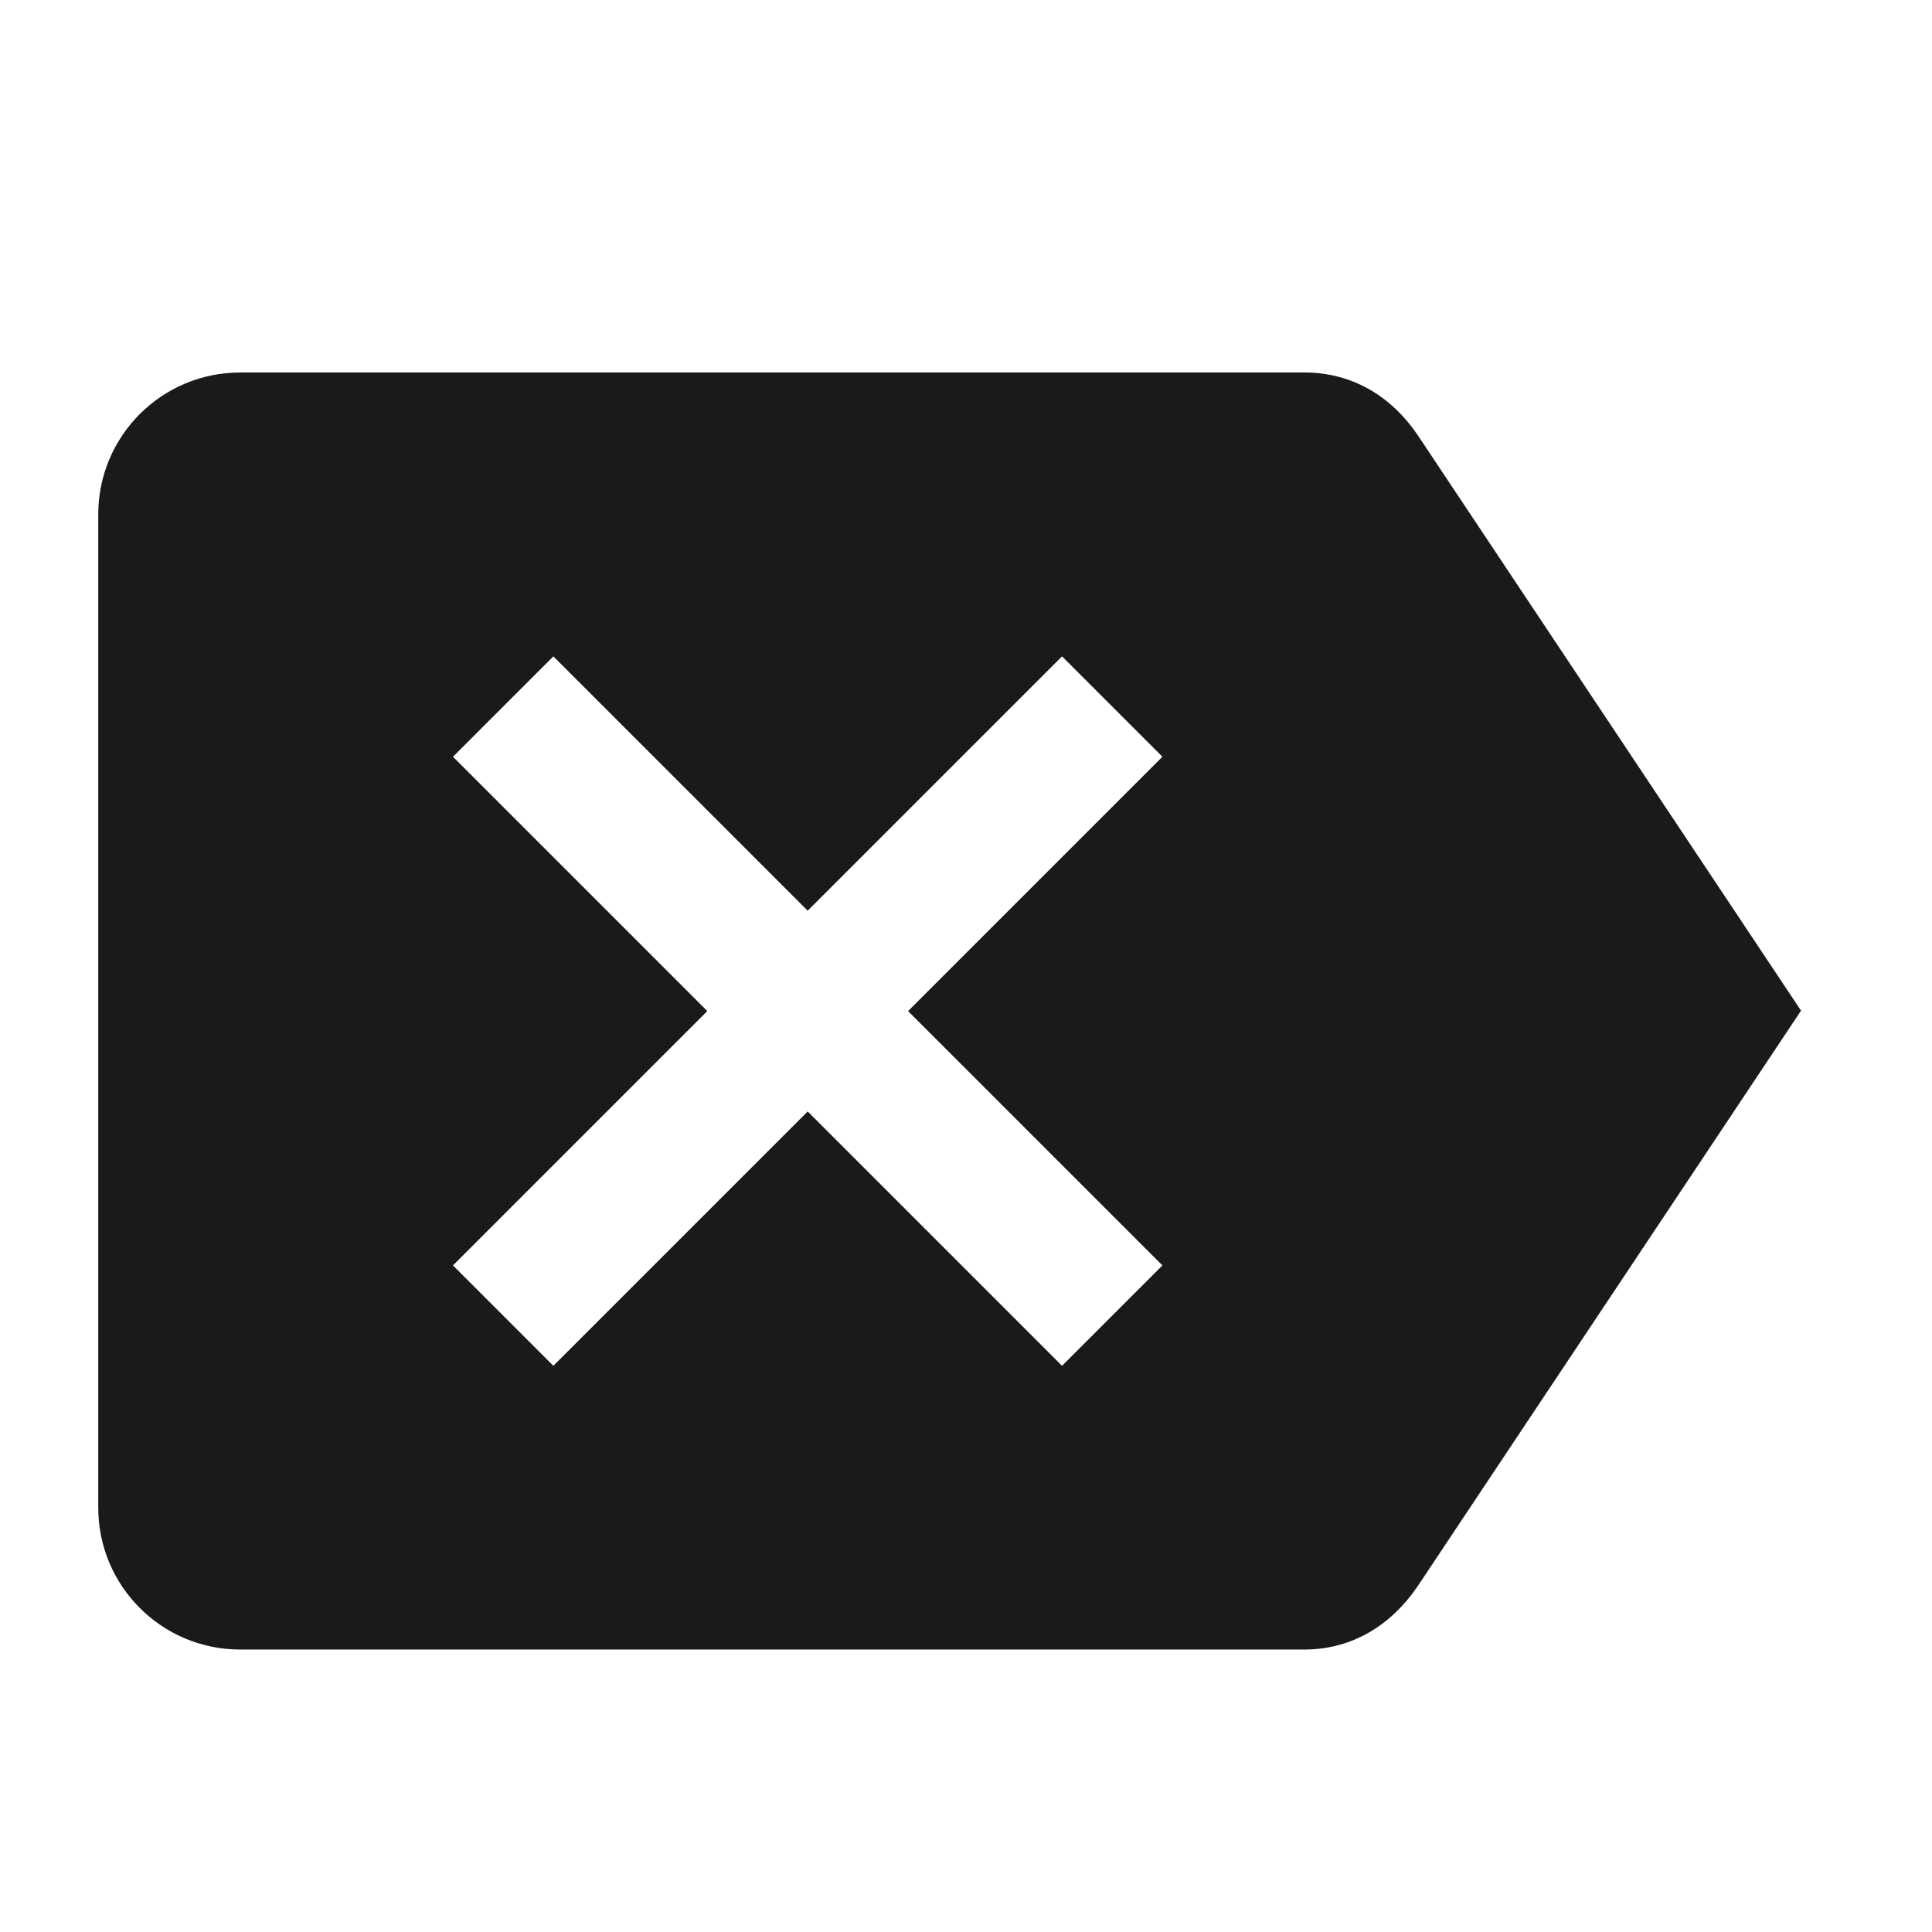 <?xml version="1.0" encoding="UTF-8" standalone="no"?>
<svg
   xmlns:dc="http://purl.org/dc/elements/1.1/"
   xmlns:cc="http://creativecommons.org/ns#"
   xmlns:rdf="http://www.w3.org/1999/02/22-rdf-syntax-ns#"
   xmlns:svg="http://www.w3.org/2000/svg"
   xmlns="http://www.w3.org/2000/svg"
   xmlns:sodipodi="http://sodipodi.sourceforge.net/DTD/sodipodi-0.dtd"
   xmlns:inkscape="http://www.inkscape.org/namespaces/inkscape"
   fill="#000000"
   viewBox="0 0 48 48"
   version="1.1"
   id="svg4"
   sodipodi:docname="edit-clear-rtl.svg"
   inkscape:version="0.92.3 (2405546, 2018-03-11)">
  <defs
     id="defs8" />
  <sodipodi:namedview
     pagecolor="#ffffff"
     bordercolor="#666666"
     borderopacity="1"
     objecttolerance="10"
     gridtolerance="10"
     guidetolerance="10"
     inkscape:pageopacity="0"
     inkscape:pageshadow="2"
     inkscape:window-width="640"
     inkscape:window-height="480"
     id="namedview6"
     showgrid="false"
     inkscape:zoom="4.9166667"
     inkscape:cx="24"
     inkscape:cy="24"
     inkscape:window-x="0"
     inkscape:window-y="28"
     inkscape:window-maximized="0"
     inkscape:current-layer="svg4" />
  <path
     d="M 5.966,9.254 H 32.407 c 1.216,0 2.177,0.617 2.812,1.551 l 9.527,14.304 -9.527,14.304 c -0.635,0.934 -1.595,1.569 -2.812,1.569 H 5.966 c -1.948,0 -3.525,-1.578 -3.525,-3.525 V 12.78 c 0,-1.948 1.578,-3.525 3.525,-3.525 m 5.288,22.184 2.494,2.494 6.319,-6.319 6.319,6.319 2.494,-2.494 -6.319,-6.319 6.319,-6.319 -2.494,-2.494 -6.319,6.319 -6.319,-6.319 -2.494,2.494 6.319,6.319 -6.319,6.319"
     id="path2"
     style="fill:#1a1a1a;stroke-width:0.881"
     inkscape:connector-curvature="0" />
</svg>
